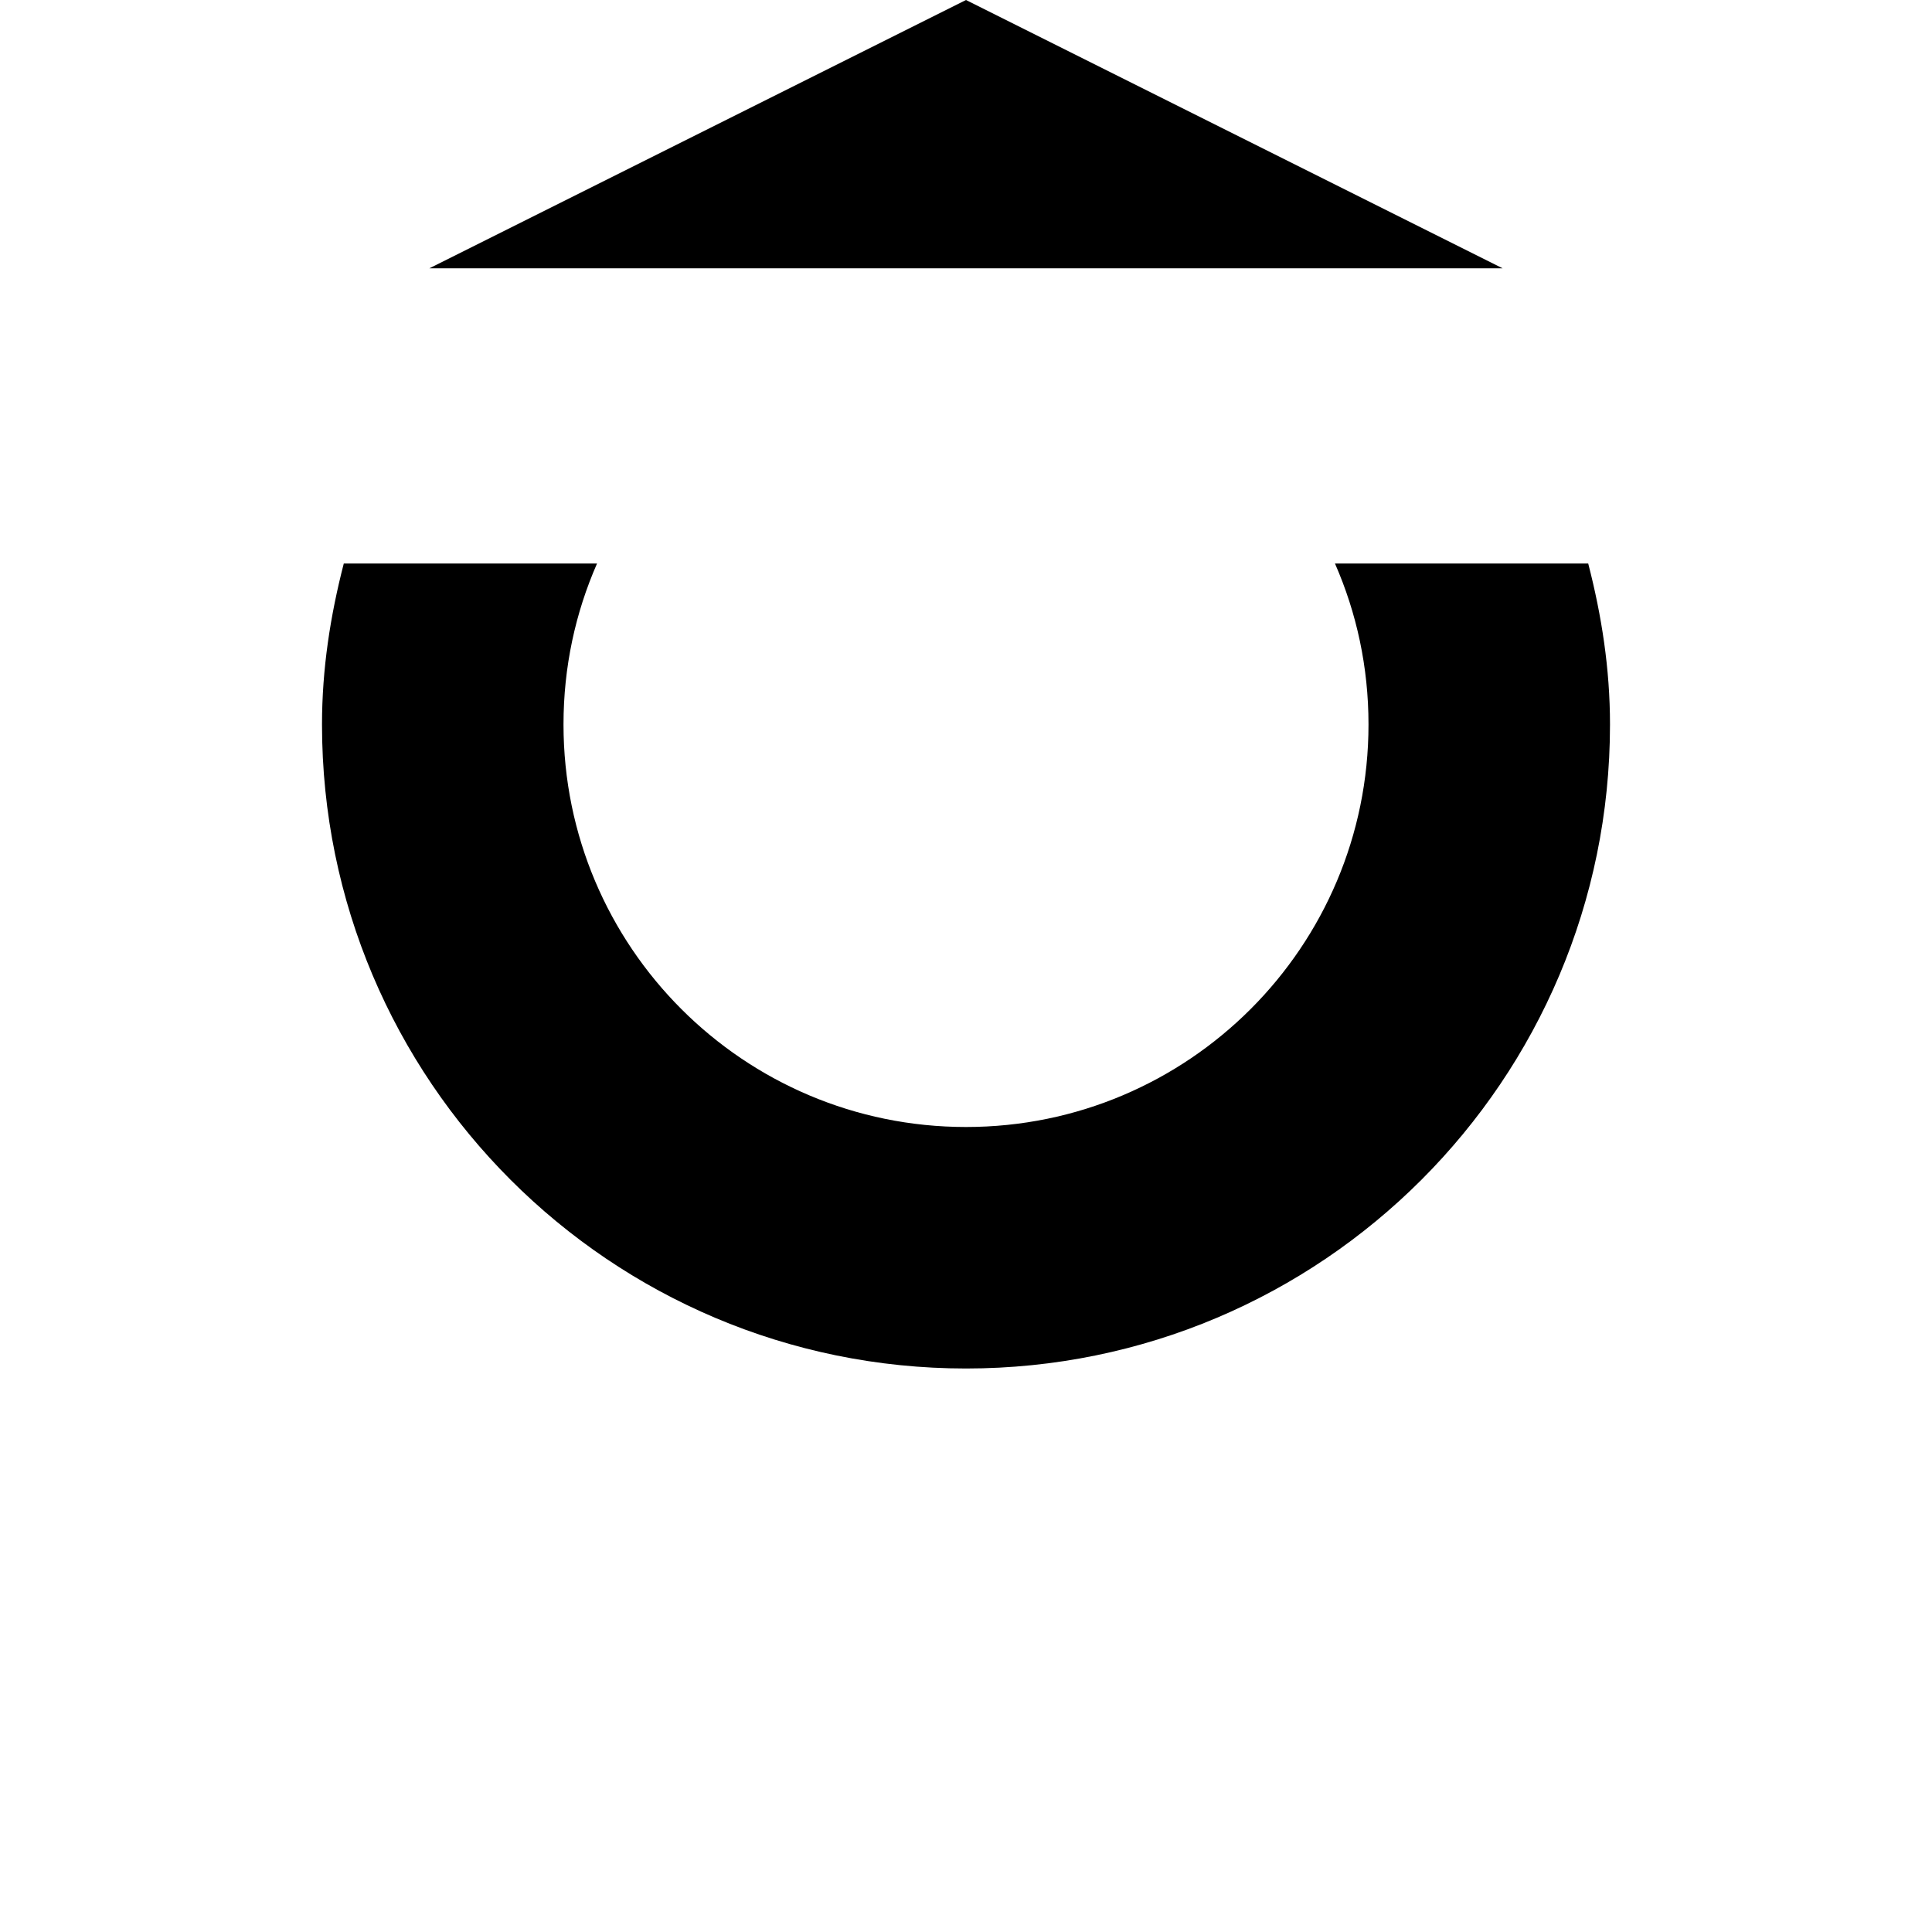 <?xml version="1.0" encoding="UTF-8" standalone="no"?>
<!-- Created with Inkscape (http://www.inkscape.org/) -->

<svg
   xmlns:dc="http://purl.org/dc/elements/1.1/"
   xmlns:cc="http://creativecommons.org/ns#"
   xmlns:rdf="http://www.w3.org/1999/02/22-rdf-syntax-ns#"
   xmlns:svg="http://www.w3.org/2000/svg"
   xmlns="http://www.w3.org/2000/svg"
   version="1.1"
   width="36"
   height="36"
   id="svg2">
  <defs
     id="defs4" />
  <path
     d="M 18,0 8,5 28,5 18,0 z M 6.406,10.5 C 6.157,11.464 6,12.458 6,13.5 c 0,6.627 5.373,12 12,12 6.627,0 12,-5.373 12,-12 0,-1.042 -0.157,-2.036 -0.406,-3 l -4.719,0 c 0.404,0.921 0.625,1.929 0.625,3 0,4.142 -3.358,7.5 -7.5,7.5 -4.142,0 -7.5,-3.358 -7.5,-7.5 0,-1.071 0.221,-2.079 0.625,-3 l -4.719,0 z"
     id="path3022"
     style="fill:#000000;fill-opacity:1;stroke:none" />
</svg>
